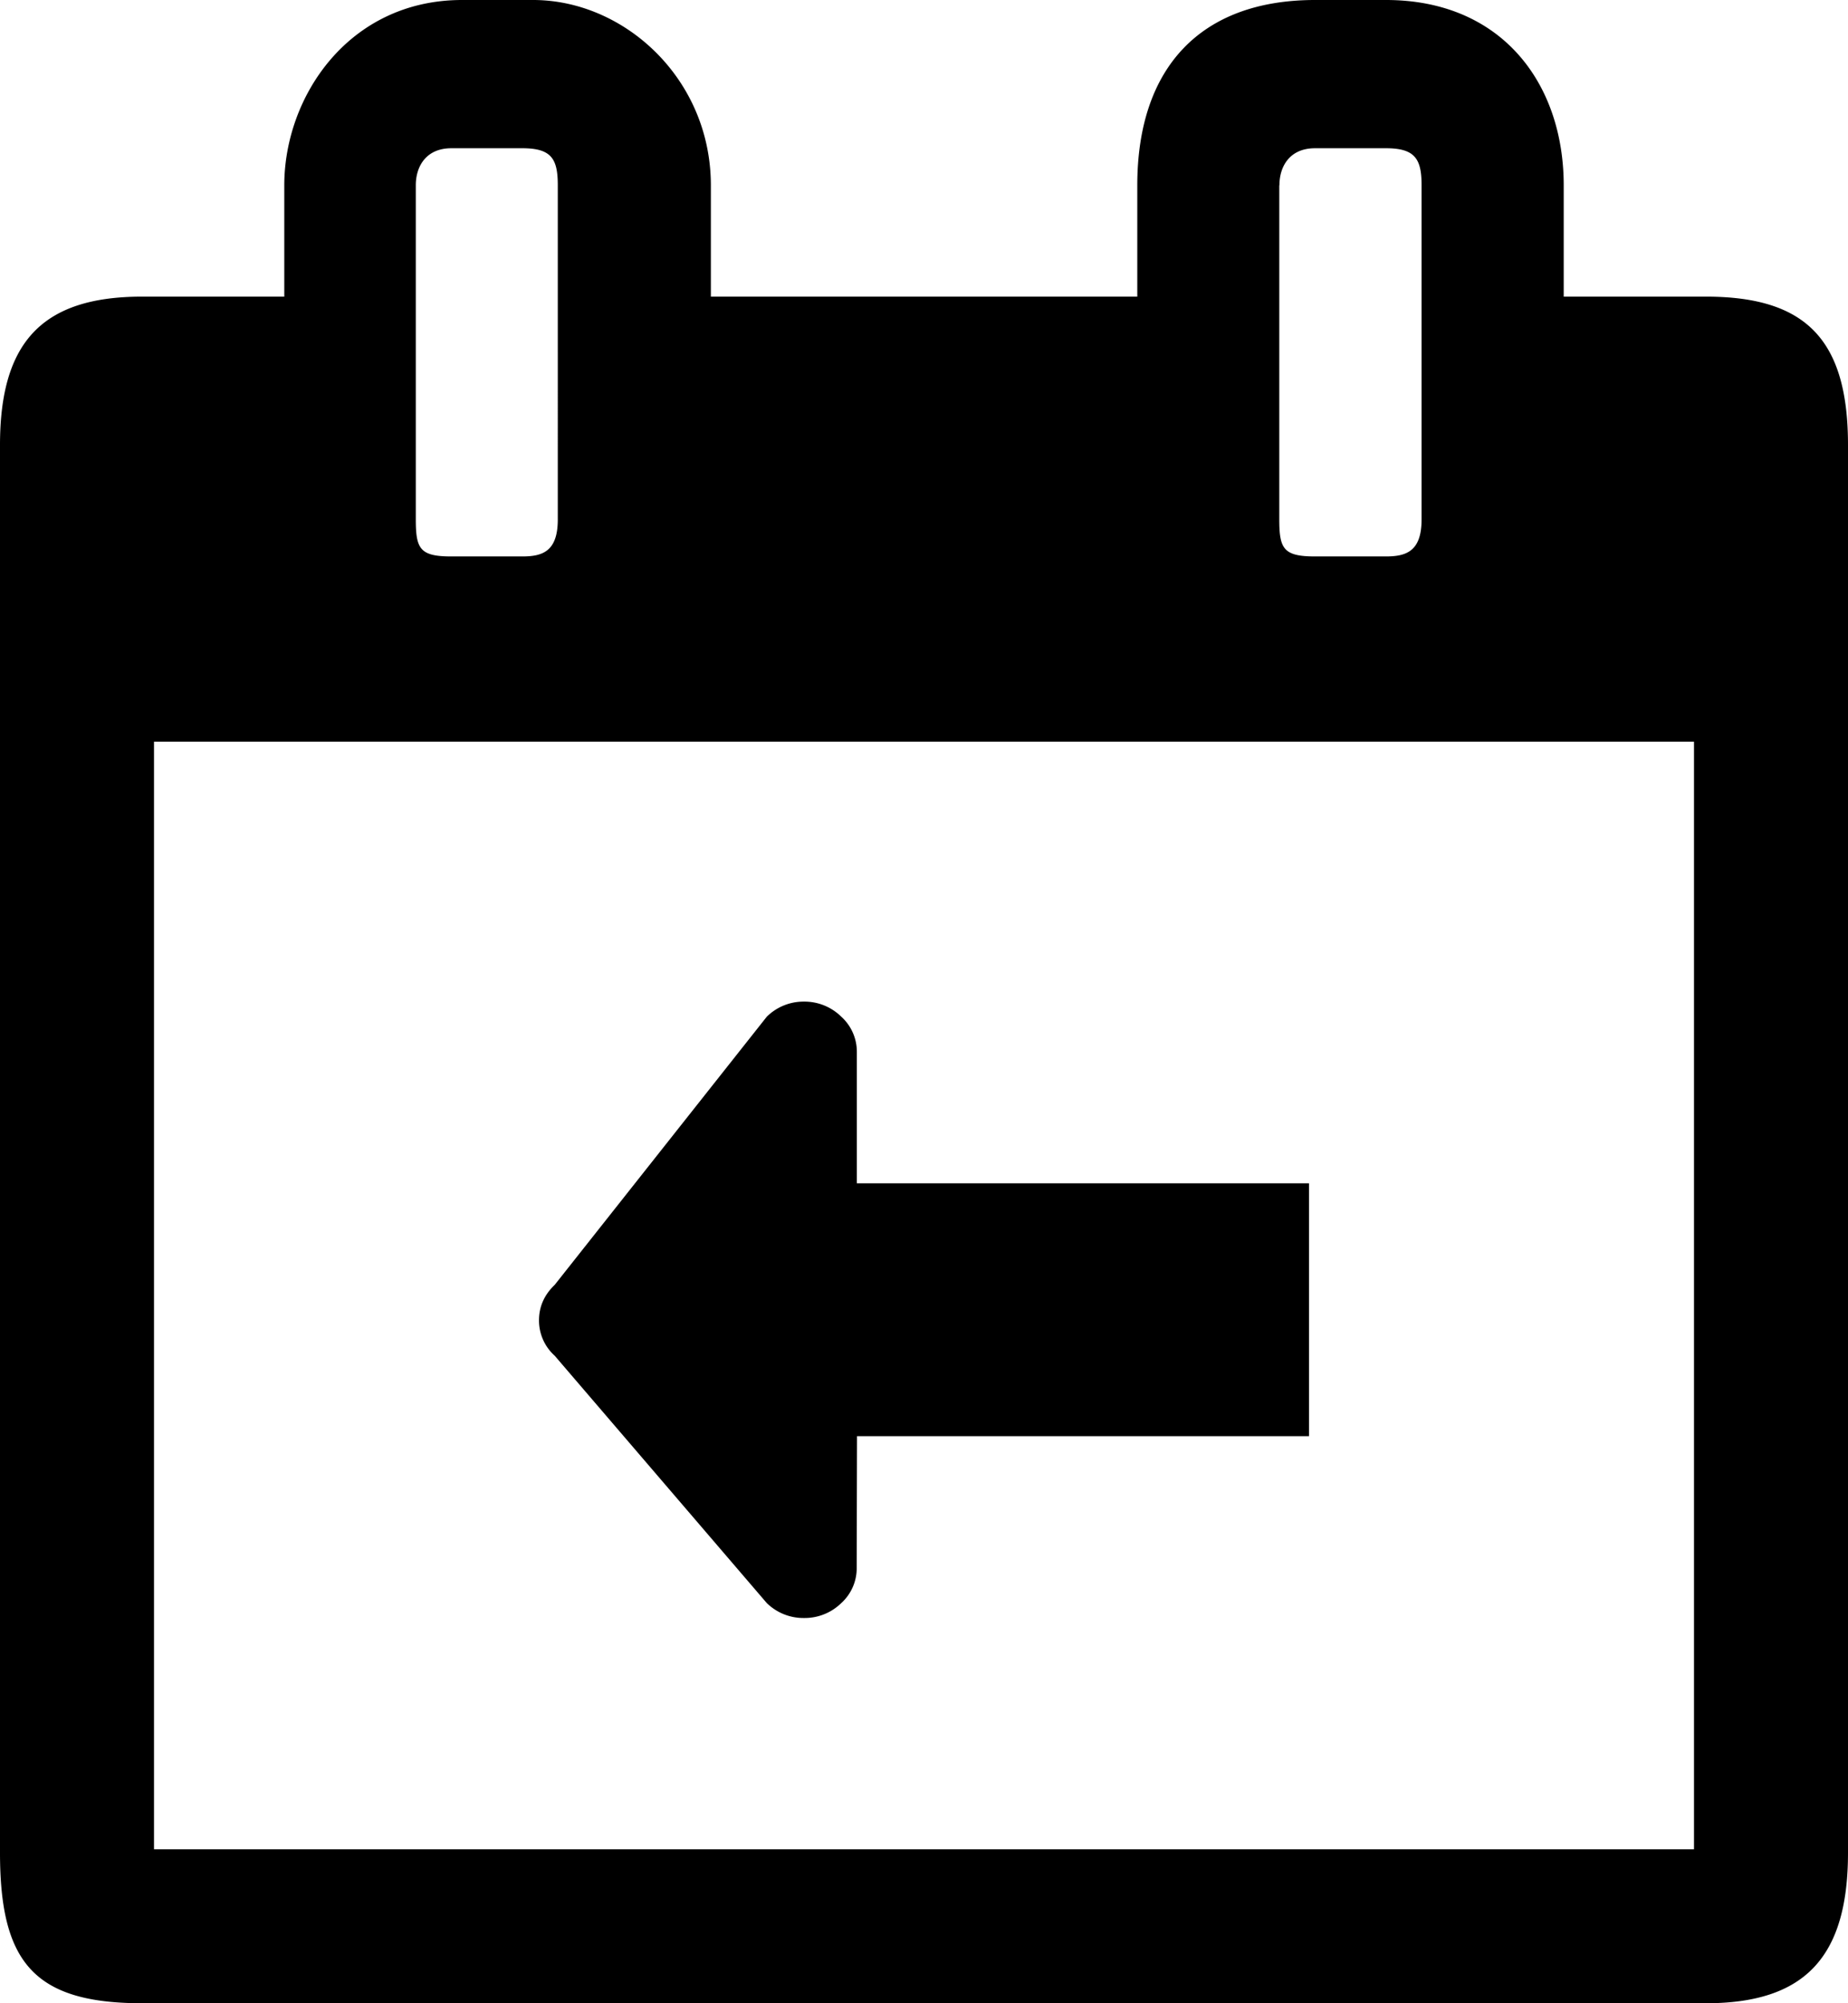 <svg class="i-return" xmlns="http://www.w3.org/2000/svg" viewBox="0 0 12 13"><path class="i-return__content" d="M11.077 1.925c.649 0 .923.278.923.963v9.135c0 .676-.278.977-.923.977H.923C.218 13 0 12.731 0 12.023V2.888c0-.668.274-.963.923-.963h.923v-.722C1.846.623 2.268 0 3 0h.462c.592 0 1.154.511 1.154 1.203v.722h2.769v-.722C7.385.437 7.798 0 8.539 0H9c.751 0 1.154.541 1.154 1.203v.722h.923zm-2.77-.722V3.37c0 .191.027.241.232.241h.46c.134 0 .232-.034.232-.24V1.202c0-.17-.042-.24-.231-.24h-.461c-.166 0-.231.12-.231.24zm-5.607 0V3.37c0 .191.026.241.23.241h.462c.133 0 .23-.034.23-.24V1.202c0-.17-.04-.24-.23-.24h-.461c-.166 0-.231.12-.231.24zM11 12.001V4.813H1v7.188h10zM8.5 7.679V9.32H5.565l-.002.853a.305.305 0 0 1-.1.23.34.34 0 0 1-.242.097.34.34 0 0 1-.242-.097L3.602 8.798a.307.307 0 0 1-.102-.23c0-.088.034-.165.102-.23l1.377-1.74A.339.339 0 0 1 5.22 6.5a.34.34 0 0 1 .242.097.307.307 0 0 1 .102.23v.852H8.5z"></path></svg>